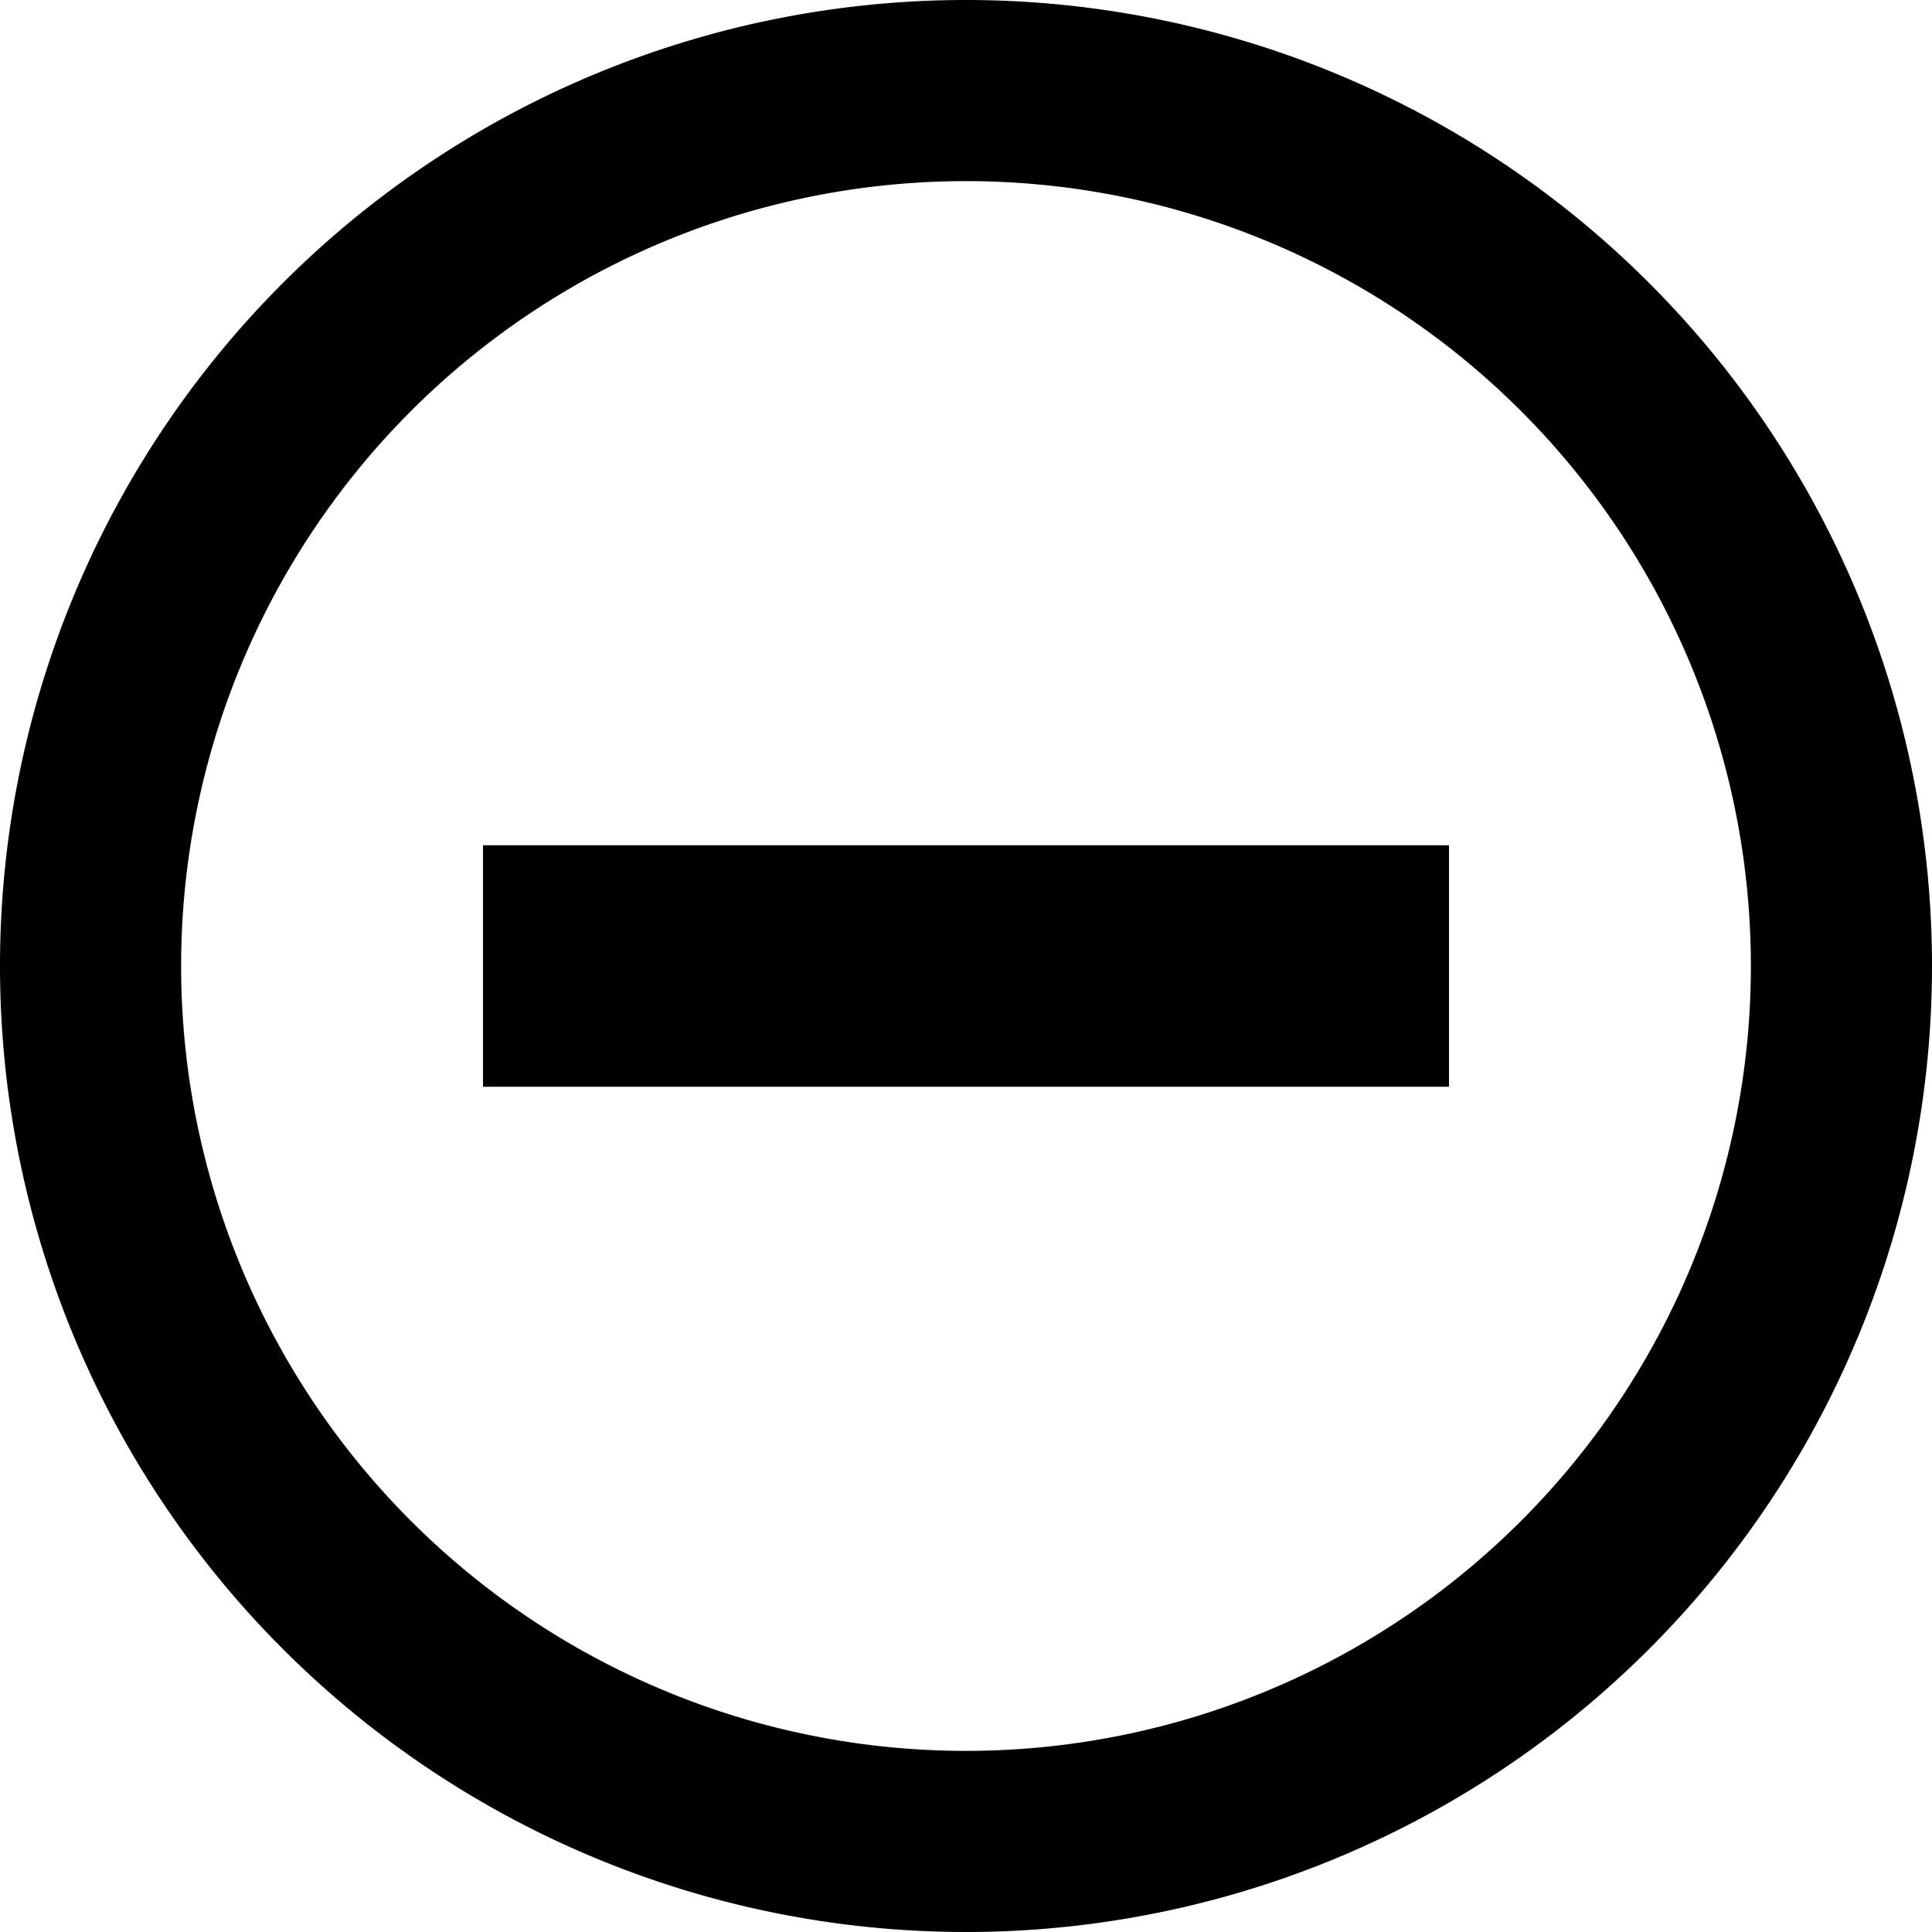 <svg xmlns="http://www.w3.org/2000/svg" viewBox="0 0 16 16"><g fill-rule="evenodd"><path fill-rule="nonzero" d="M8 14.5a6.5 6.5 0 100-13 6.5 6.5 0 000 13zM8 16A8 8 0 118 0a8 8 0 010 16z"/><path d="M4 7h8v2H4z"/></g></svg>